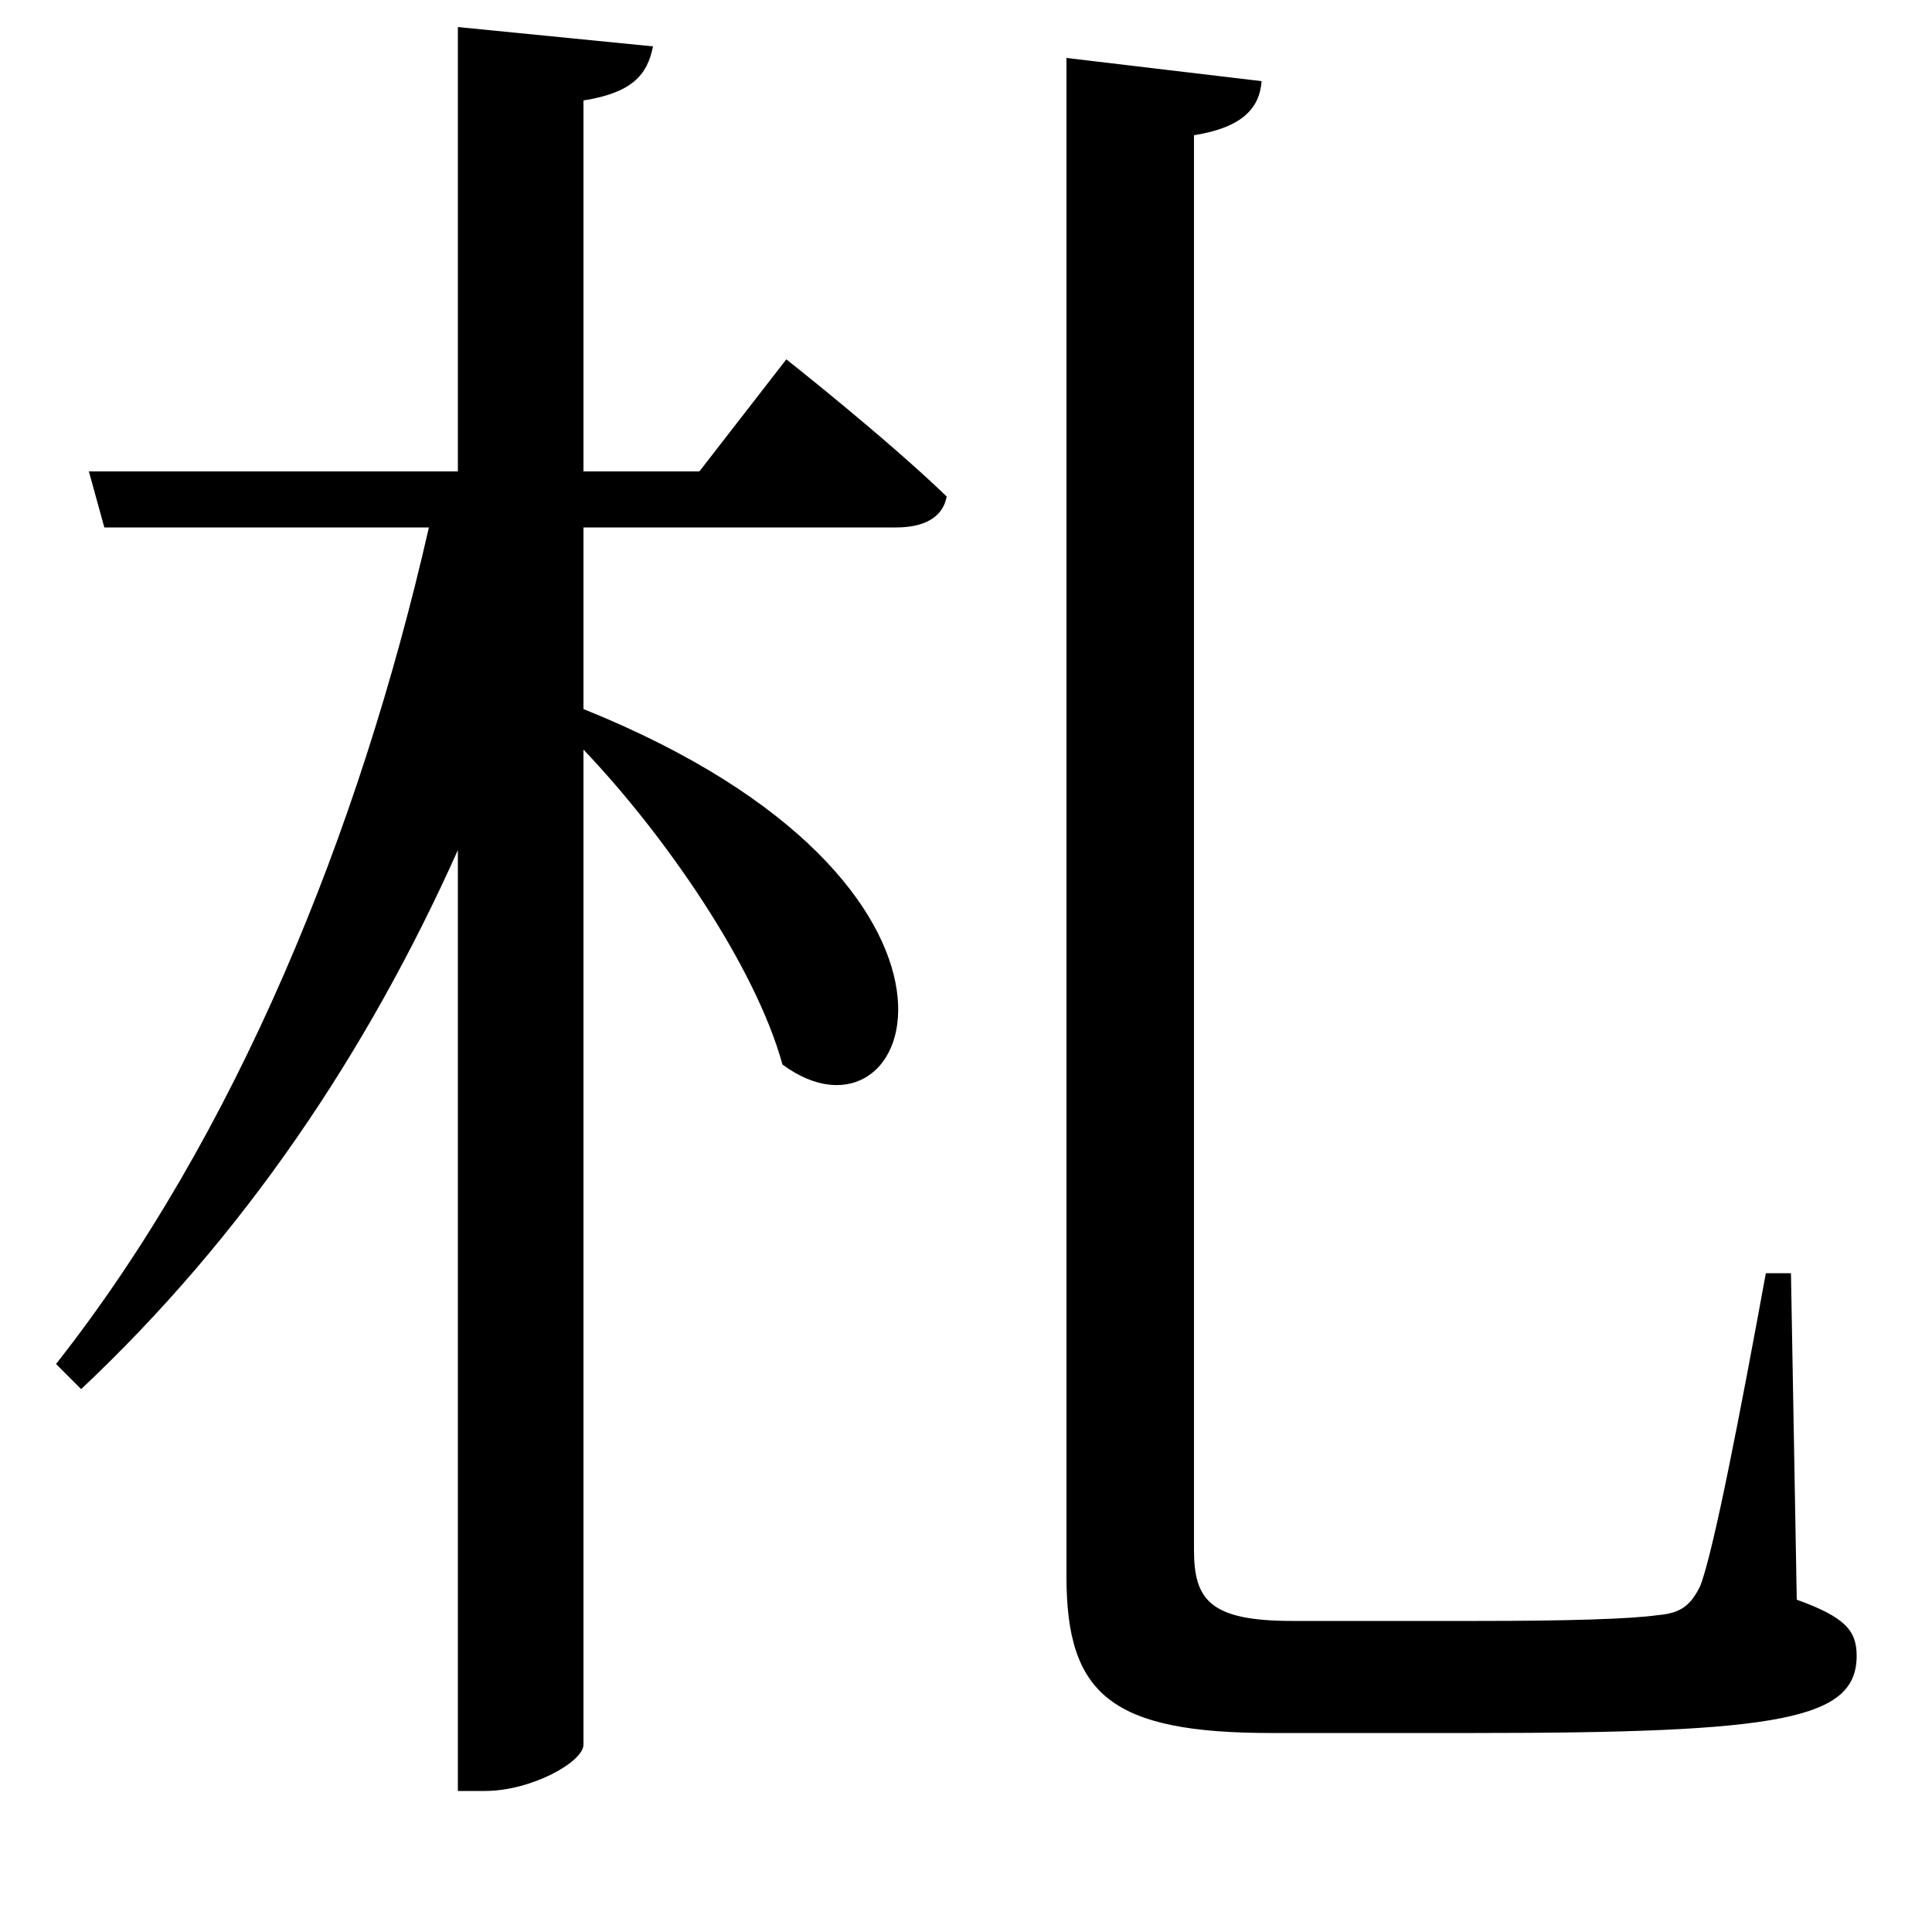 <svg xmlns="http://www.w3.org/2000/svg"
    viewBox="0 0 1000 1000">
  <!--
© 2017-2023 Adobe (http://www.adobe.com/).
Noto is a trademark of Google Inc.
This Font Software is licensed under the SIL Open Font License, Version 1.1. This Font Software is distributed on an "AS IS" BASIS, WITHOUT WARRANTIES OR CONDITIONS OF ANY KIND, either express or implied. See the SIL Open Font License for the specific language, permissions and limitations governing your use of this Font Software.
http://scripts.sil.org/OFL
  -->
<path d="M552 30L552 816C552 877 575 897 658 897L763 897C922 897 961 890 961 857 961 844 955 837 930 828L927 659 914 659C901 730 887 803 880 821 875 831 870 835 858 836 844 838 811 839 765 839L669 839C626 839 618 828 618 802L618 70C643 66 652 56 653 42ZM237 14L237 244 46 244 54 273 222 273C186 431 122 588 29 706L42 719C126 640 190 545 237 440L237 927 251 927C275 927 302 912 302 903L302 388C344 432 391 500 405 551 474 602 528 458 302 367L302 273 464 273C478 273 488 268 490 257 459 227 407 186 407 186L362 244 302 244 302 52C327 48 335 39 338 24Z"/>
</svg>